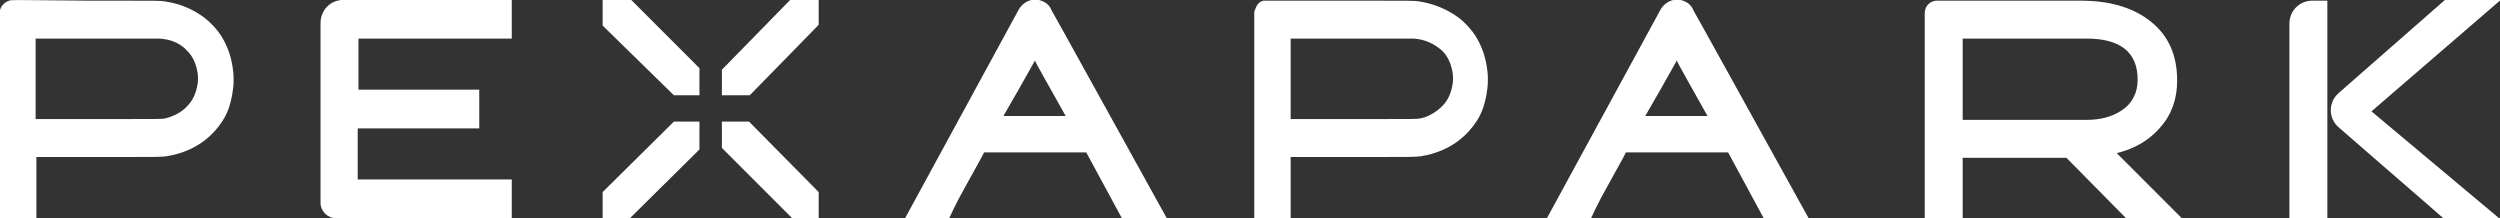 <?xml version="1.0" encoding="utf-8"?><svg id="Слой_1" xmlns="http://www.w3.org/2000/svg" viewBox="0 0 322.9 28.2"><rect x="0" y="0" width="322.9" height="28.2" fill="#333333" stroke="none"/><style>.st0{fill:#fff}</style><g id="Pexapark-logo---White"><g id="Pexapark-logo---Black_2_" transform="translate(28 21)"><g id="Group_1_" transform="translate(0 .882)"><path id="Combined-Shape_2_" class="st0" d="M272.6 6.4h-4.9v-25.2c0-1.7 1.3-3 3-3h1.9V6.4z"/><path id="Combined-Shape_1_" class="st0" d="M294.9 6.4h-7.2L274.1-5.4c-1.3-1.1-1.4-3-.3-4.2l.3-.3 13.7-12h7.2L278.3-7.5l16.6 13.9z"/><path id="Combined-Shape-Copy" class="st0" d="M-26.8-21.8c-.6.2-1 .6-1.2 1.2l-.1.2V6.4h4.8v-8h7.9c8.6 0 7.9 0 8.9-.1 1.9-.3 3.6-1 5-2.1C-.6-4.5.1-5.3.7-6.2c.8-1.2 1.2-2.6 1.4-4.2.1-.5.1-1.9 0-2.4-.2-1.7-.7-3.1-1.5-4.4-.5-.8-1.3-1.7-2.2-2.4-1.5-1.1-3.1-1.8-5.1-2.1-.8-.1-.1-.1-10.4-.1-9.3-.1-9.5-.1-9.7 0zM13.4 1.7v-20.6c0-1.7 1.3-3 3-3h21.7v5H18.3v6.6h15.6v5H18.2v6.6h19.9v5H15.4c-1.1 0-2-.9-2-2V1.7zm181.8-3.9H182l-.3.6-2.1 3.8c-1.2 2.1-2.1 4.1-2.1 4.1h-5.7l14.6-26.8c.6-1.2 2-1.8 3.2-1.2.5.2.9.6 1.1 1.1l.1.2c.7 1.2 5.6 10.1 14.8 26.7h-5.8l-4.6-8.5zm-2.6-4.6c-2.3-4.1-4-7.1-4-7.2v-.1l-2.2 3.9-1.9 3.3h8.1zm-80.3 4.6H99.1l-.3.6-2.1 3.8c-1.2 2.1-2.1 4.1-2.1 4.1h-5.7l14.6-26.8c.6-1.2 2-1.8 3.2-1.2.5.2.9.6 1.1 1.1l.1.2c.7 1.2 5.6 10.1 14.8 26.7h-5.8l-4.6-8.5zm-2.6-4.6c-2.3-4.1-4-7.1-4-7.2v-.1l-2.2 3.9-1.9 3.3h8.1zM-7.4-16.9c1.5.1 2.7.6 3.6 1.6.7.7 1.1 1.6 1.3 2.7.1.4.1 1.3 0 1.7-.2 1.1-.6 2-1.3 2.7-.7.8-1.7 1.3-2.8 1.6-.7.1 0 .1-8.8.1h-8v-10.4h16zM253.9 6.4h-7.2l-7.8-7.9h-13.4v-4.9h16c1.8 0 3.3-.4 4.5-1.2 1.4-.9 2.1-2.3 2.1-4 0-3.5-2.2-5.3-6.6-5.3h-16V6.4h-4.9v-26.6c0-.9.7-1.6 1.6-1.6h18.5c3.6 0 6.5.8 8.7 2.4 2.5 1.8 3.8 4.4 3.8 7.9 0 2.4-.7 4.4-2.2 6.1-1.4 1.6-3.2 2.7-5.6 3.3l8.5 8.5zM135.2-21.8h9.7c10.3 0 9.6 0 10.4.1 1.9.3 3.6 1 5.1 2.1.9.7 1.7 1.6 2.2 2.4.8 1.3 1.3 2.7 1.5 4.4.1.5.1 1.9 0 2.4-.2 1.6-.6 3-1.4 4.2-.6.9-1.3 1.7-2.2 2.4-1.4 1.1-3.1 1.8-5 2.1-.9.1-.3.1-8.9.1h-7.9v8H134v-26.8l.1-.2c.2-.7.6-1.1 1.1-1.2zm19.4 4.9H138.7v10.4h8c8.8 0 8.1 0 8.8-.1 1-.2 2-.8 2.8-1.6.7-.7 1.1-1.6 1.3-2.7.1-.4.1-1.3 0-1.7-.2-1.1-.6-2-1.3-2.7-1-.9-2.2-1.5-3.7-1.6z"/></g></g></g><g id="Group-4-Copy-6_1_" transform="translate(.64 .705)"><path id="Fill-10_1_" class="st0" d="M86.4 11.6h3.3V8.1l-9-9h-3.5v3.5l9.2 9"/><path id="Fill-11_1_" class="st0" d="M96.1 15h-3.5v3.4l9.1 9.1h3.4v-3.4l-9-9.1"/><path id="Fill-12_1_" class="st0" d="M86.4 15l-9.2 9.1v3.4h3.5l9-8.9V15h-3.3"/><path id="Fill-13_1_" class="st0" d="M101.6-.9l-9 9.2v3.3h3.6l8.9-9.1V-.9z"/></g></svg>